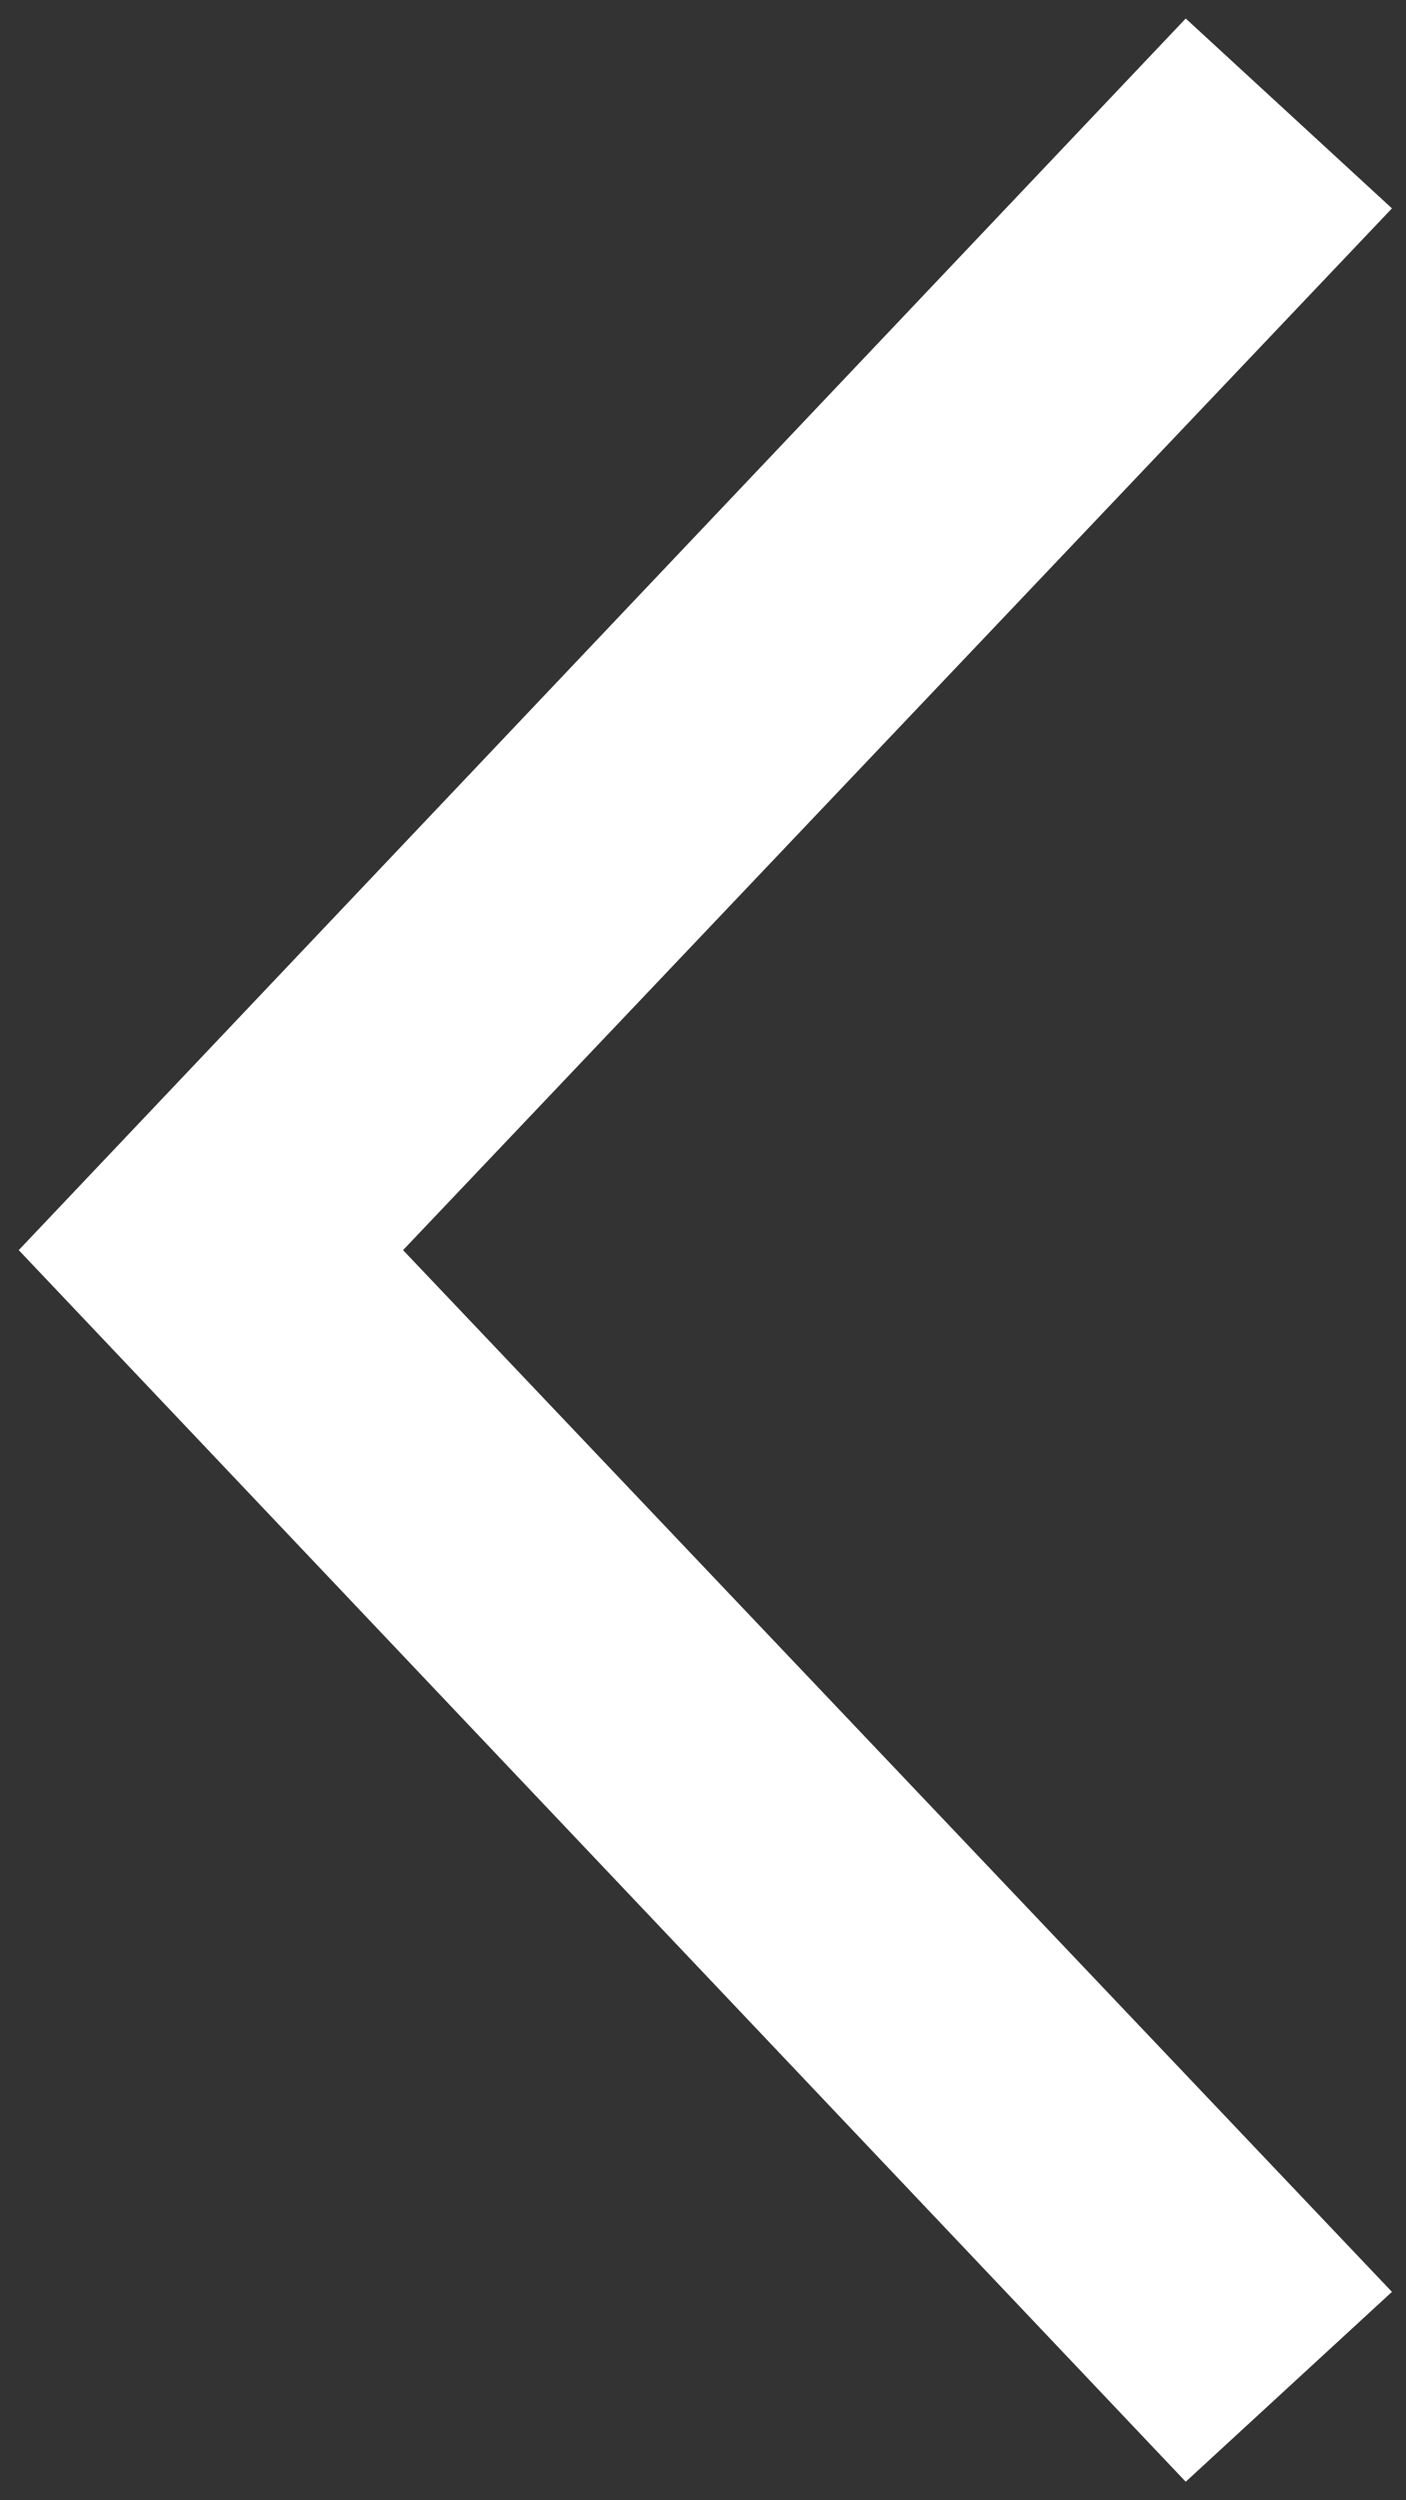 <?xml version="1.0" encoding="UTF-8"?>
<svg width="18px" height="32px" viewBox="0 0 18 32" version="1.1" xmlns="http://www.w3.org/2000/svg" xmlns:xlink="http://www.w3.org/1999/xlink">
    <rect x="0" y="0" width="18" height="32" fill="#333333" stroke="none"/>
    <!-- Generator: Sketch 44.1 (41455) - http://www.bohemiancoding.com/sketch -->
    <title>arrow_left</title>
    <desc>Created with Sketch.</desc>
    <defs></defs>
    <g id="Page-1" stroke="none" stroke-width="1" fill="none" fill-rule="evenodd">
        <g id="Team" transform="translate(-18, -1400)" fill-rule="nonzero" fill="#FFFFFF">
            <g id="arrow_left" transform="translate(27, 1416) scale(-1, 1) translate(-27, -1416) translate(18, 1400)">
                <polygon id="Shape" points="2.82 31.763 17.76 16 2.82 0.237 0.18 2.667 12.84 16 0.18 29.333"></polygon>
            </g>
        </g>
    </g>
</svg>